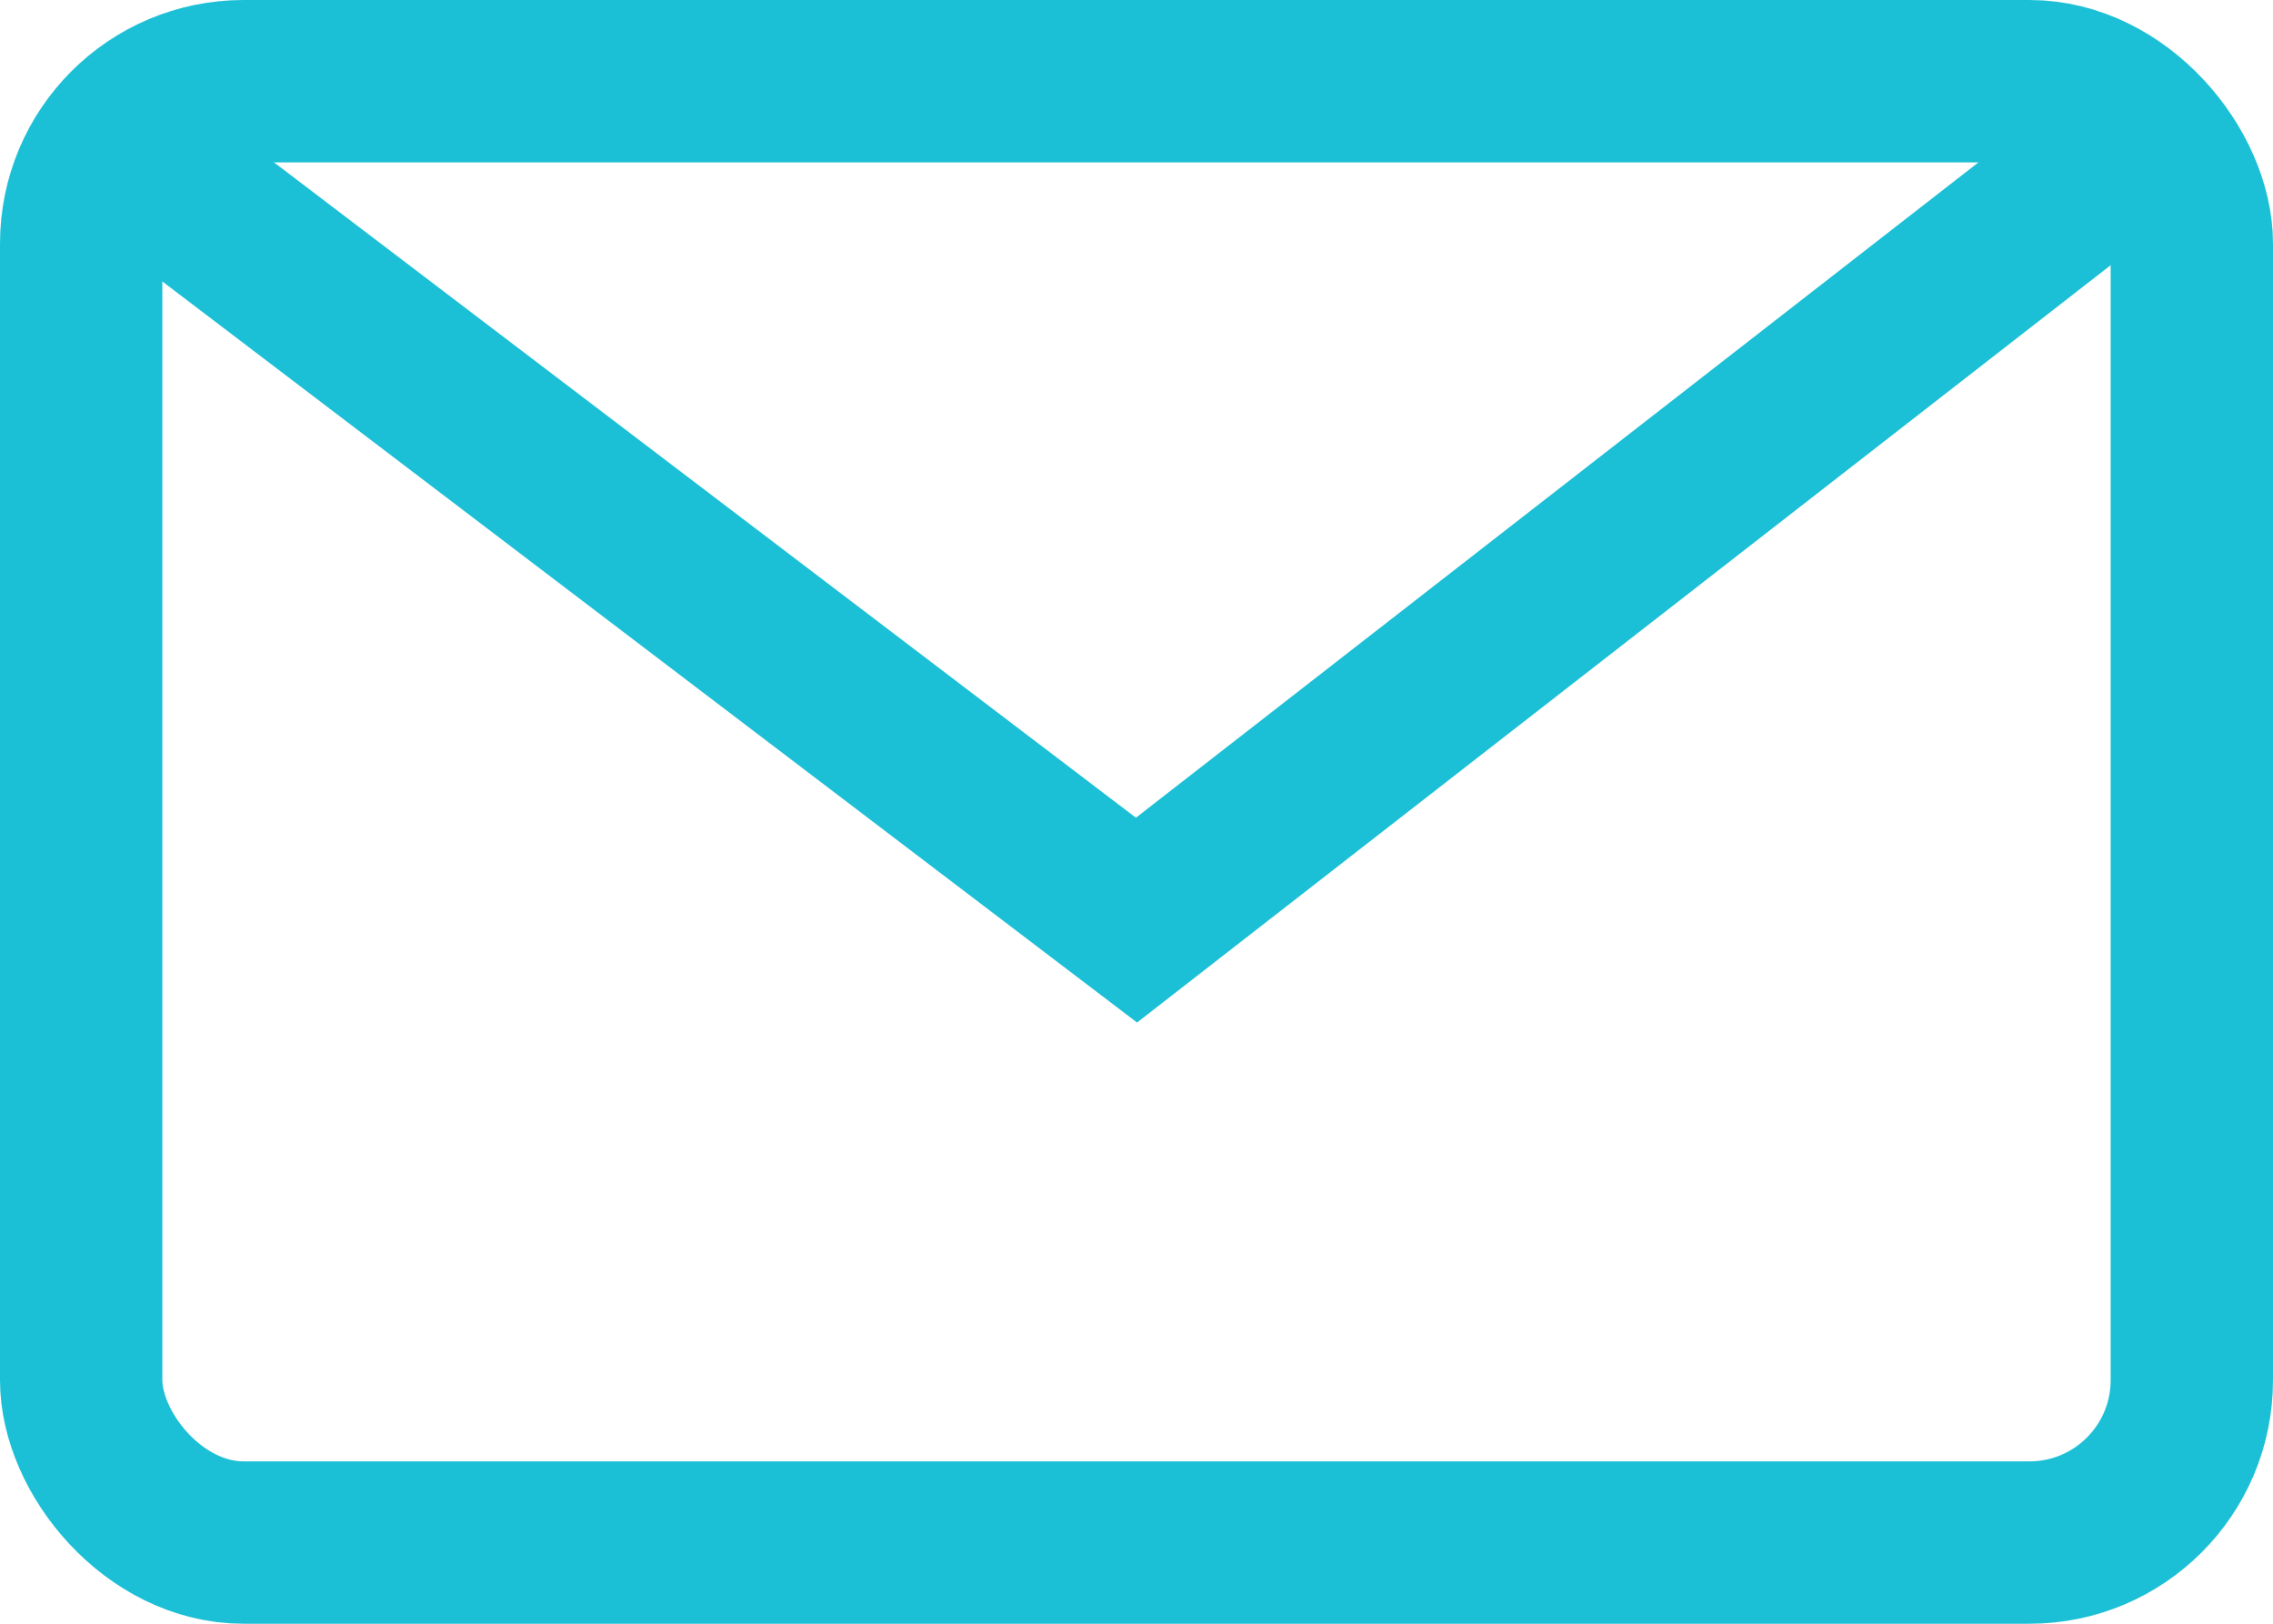 <?xml version="1.0" encoding="UTF-8"?>
<svg width="42px" height="30px" viewBox="0 0 42 30" version="1.1" xmlns="http://www.w3.org/2000/svg" xmlns:xlink="http://www.w3.org/1999/xlink">
    <!-- Generator: Sketch 57.1 (83088) - https://sketch.com -->
    <title>UI / Social / Mail</title>
    <desc>Created with Sketch.</desc>
    <g id="UI-/-Social-/-Mail" stroke="none" stroke-width="1" fill="none" fill-rule="evenodd">
        <g id="Group-5" stroke="#1CC0D6" stroke-width="3">
            <rect id="Rectangle" x="1.5" y="1.5" width="39" height="27" rx="3"></rect>
            <polyline id="Path-2" fill-rule="nonzero" points="2.584 3 21 17 39 3"></polyline>
        </g>
    </g>
</svg>